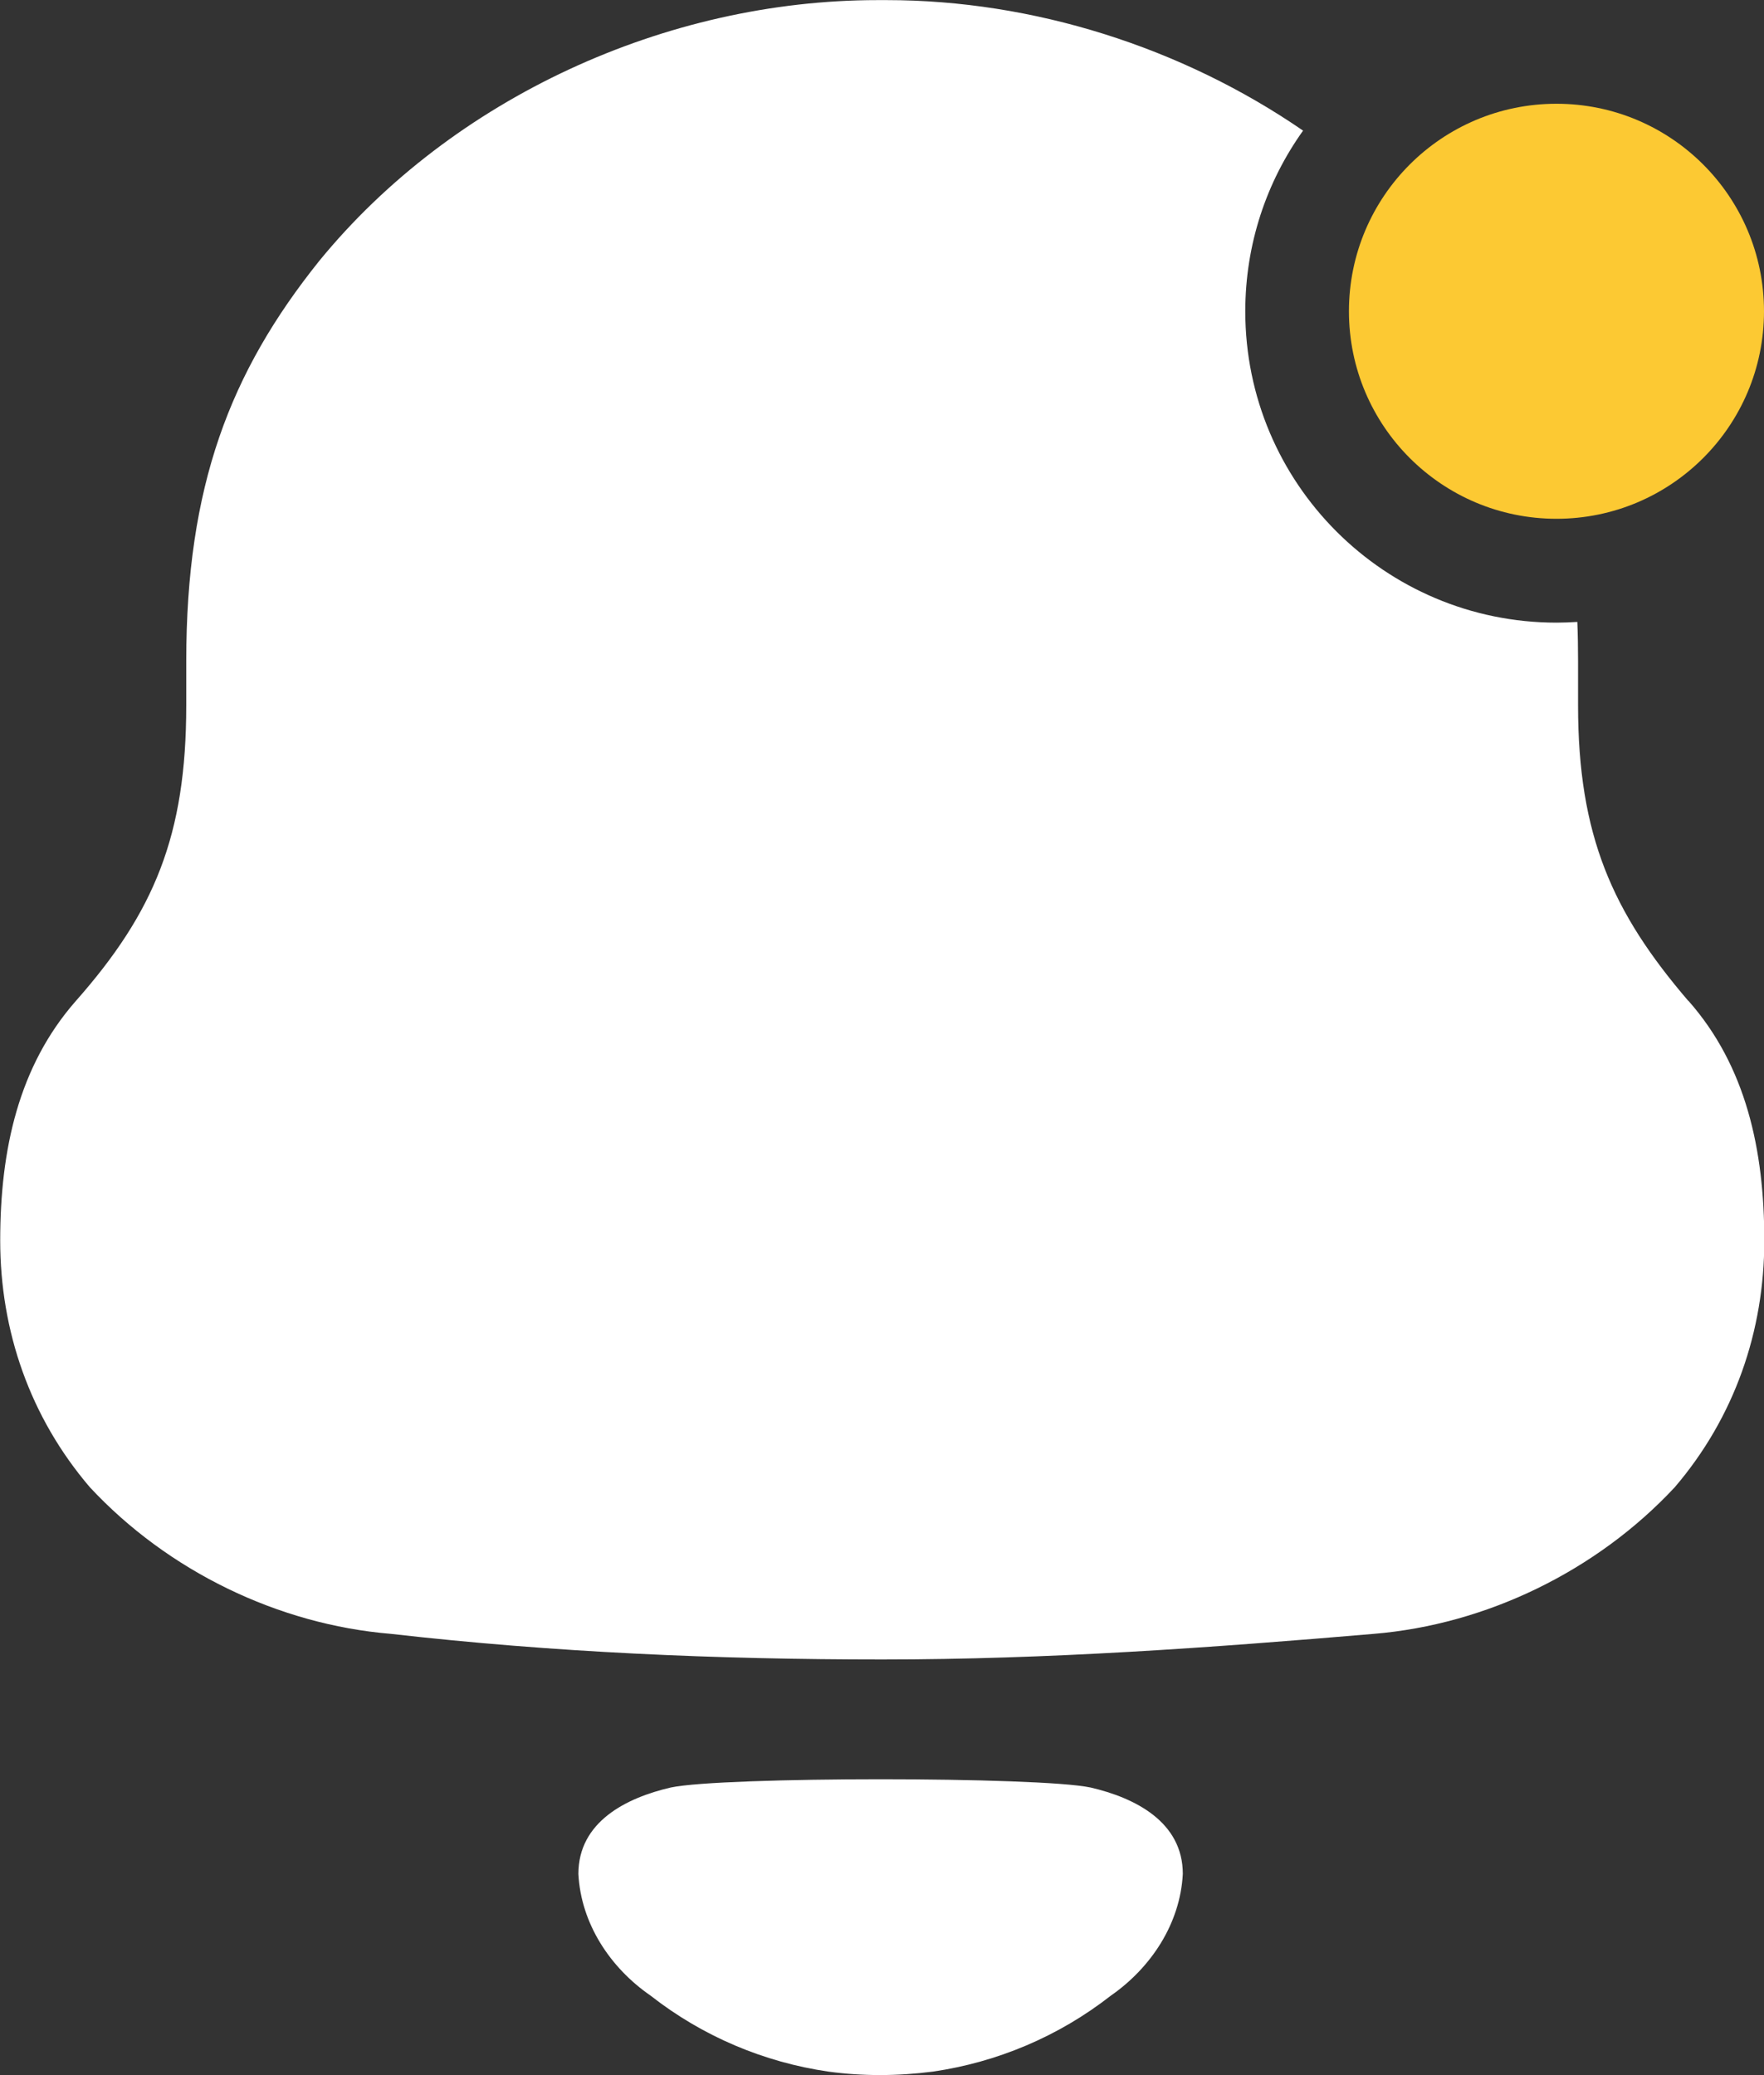 <svg fill="none" height="20" viewBox="0 0 17 20" width="17" xmlns="http://www.w3.org/2000/svg"><rect x="0" y="0" width="17" height="20" fill="#333333" stroke="none"/><path clip-rule="evenodd" d="m16.27 9.646c-.731-.853-1.062-1.593-1.062-2.849v-.426c0-.129-.002-.255-.007-.377-.066.004-.133.007-.2.007-1.657 0-3-1.343-3-3 0-.65.206-1.251.557-1.742-1.169-.804-2.601-1.258-4.012-1.258h-.089c-2.036 0-4.095.942-5.379 2.512-.864 1.077-1.283 2.176-1.283 3.858v.426c0 1.256-.31 1.996-1.063 2.849-.553.629-.73 1.435-.73 2.31 0 .874.288 1.704.864 2.378.752.808 1.815 1.323 2.9 1.413 1.571.179 3.143.247 4.737.247 1.593 0 3.165-.113 4.737-.247 1.084-.09 2.147-.605 2.9-1.413.576-.674.863-1.504.863-2.378 0-.875-.177-1.682-.731-2.31zm-9.806 7.582c-.427.099-.89.329-.89.833.025.479.306.904.696 1.173.503.394 1.094.642 1.713.732.33.045.666.044 1.008 0 .618-.09 1.21-.338 1.713-.731.389-.27.67-.695.695-1.174 0-.503-.462-.734-.889-.833-.5-.106-3.546-.106-4.046 0z" fill="#fff" fill-rule="evenodd"/><circle cx="15" cy="3" fill="#fcc933" r="2"/></svg>